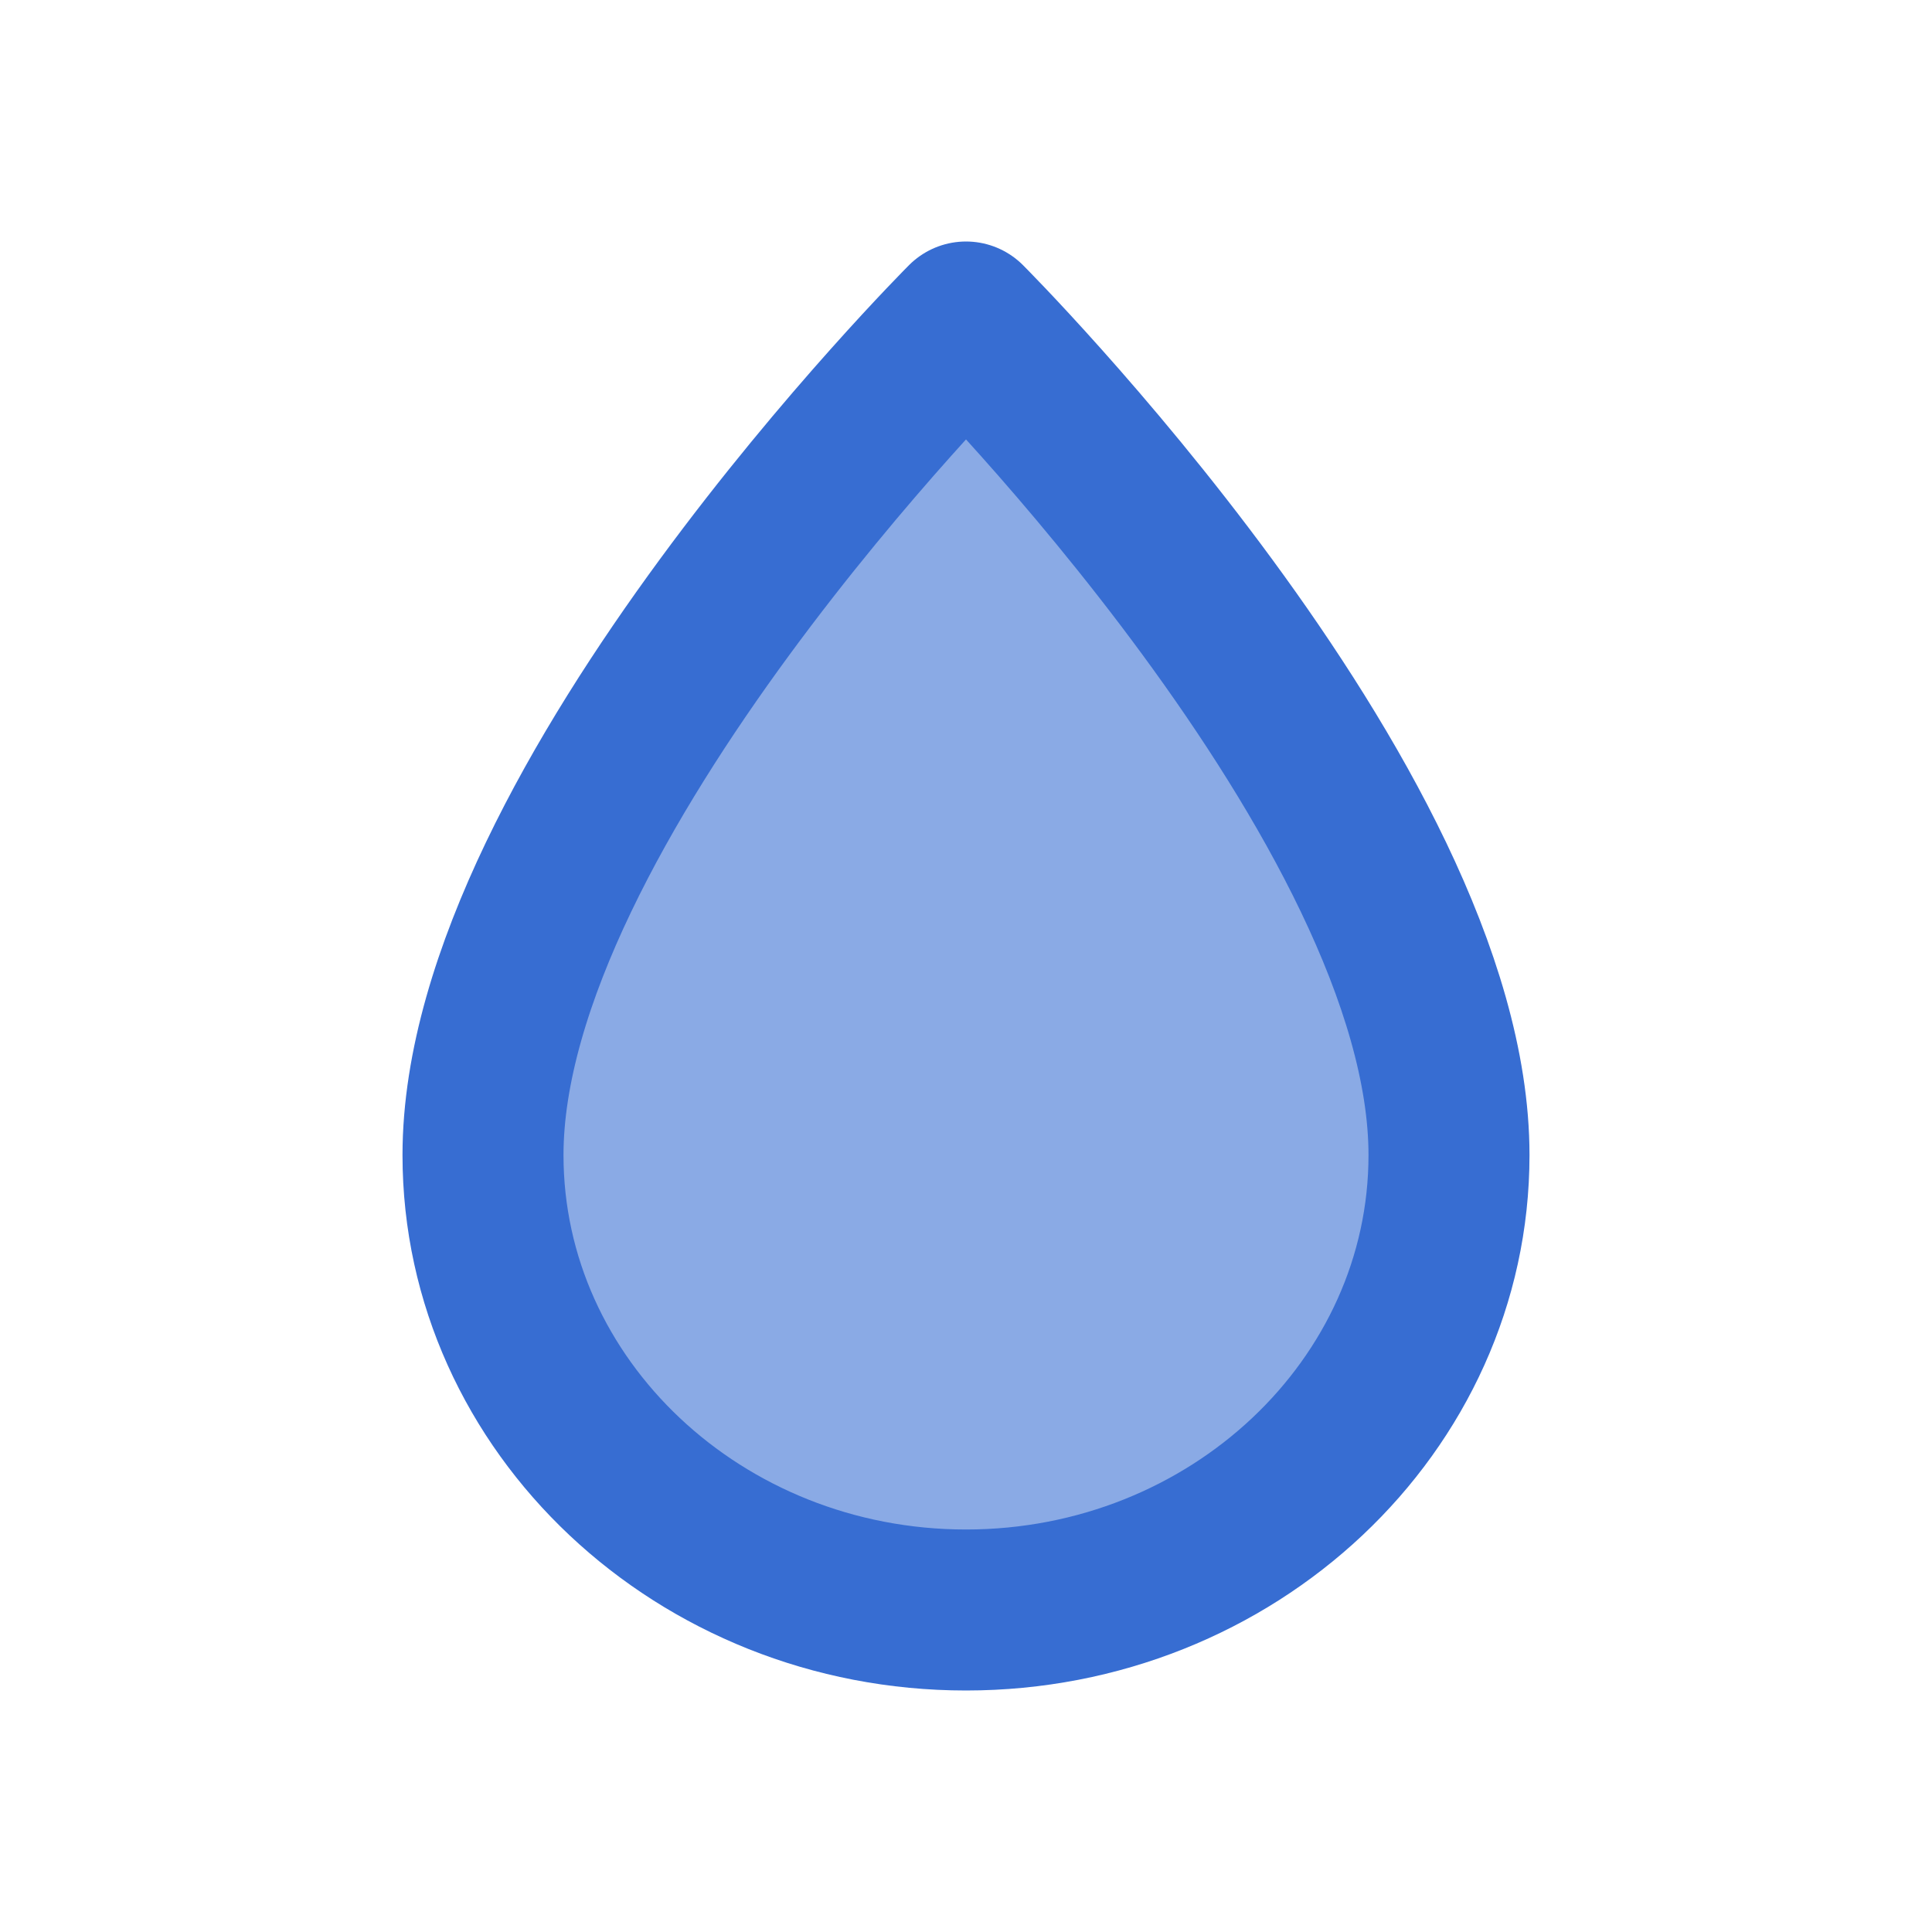 <svg width="24" height="24" viewBox="0 0 24 24" fill="none" xmlns="http://www.w3.org/2000/svg">
<path d="M12 19.917C8.783 19.917 6.167 17.331 6.167 14.362C6.167 10.218 12 4.5 12 4.5C12 4.5 17.833 10.218 17.833 14.362C17.833 17.331 15.216 19.917 12 19.917Z" fill="#8AAAE5"/>
<path d="M12 20C8.692 20 6 17.465 6 14.349C6 10 12 4 12 4C12 4 18 10 18 14.349C18 17.465 15.308 20 12 20Z" stroke="#376DD2" stroke-width="2" stroke-linecap="round" stroke-linejoin="round"/>
</svg>
